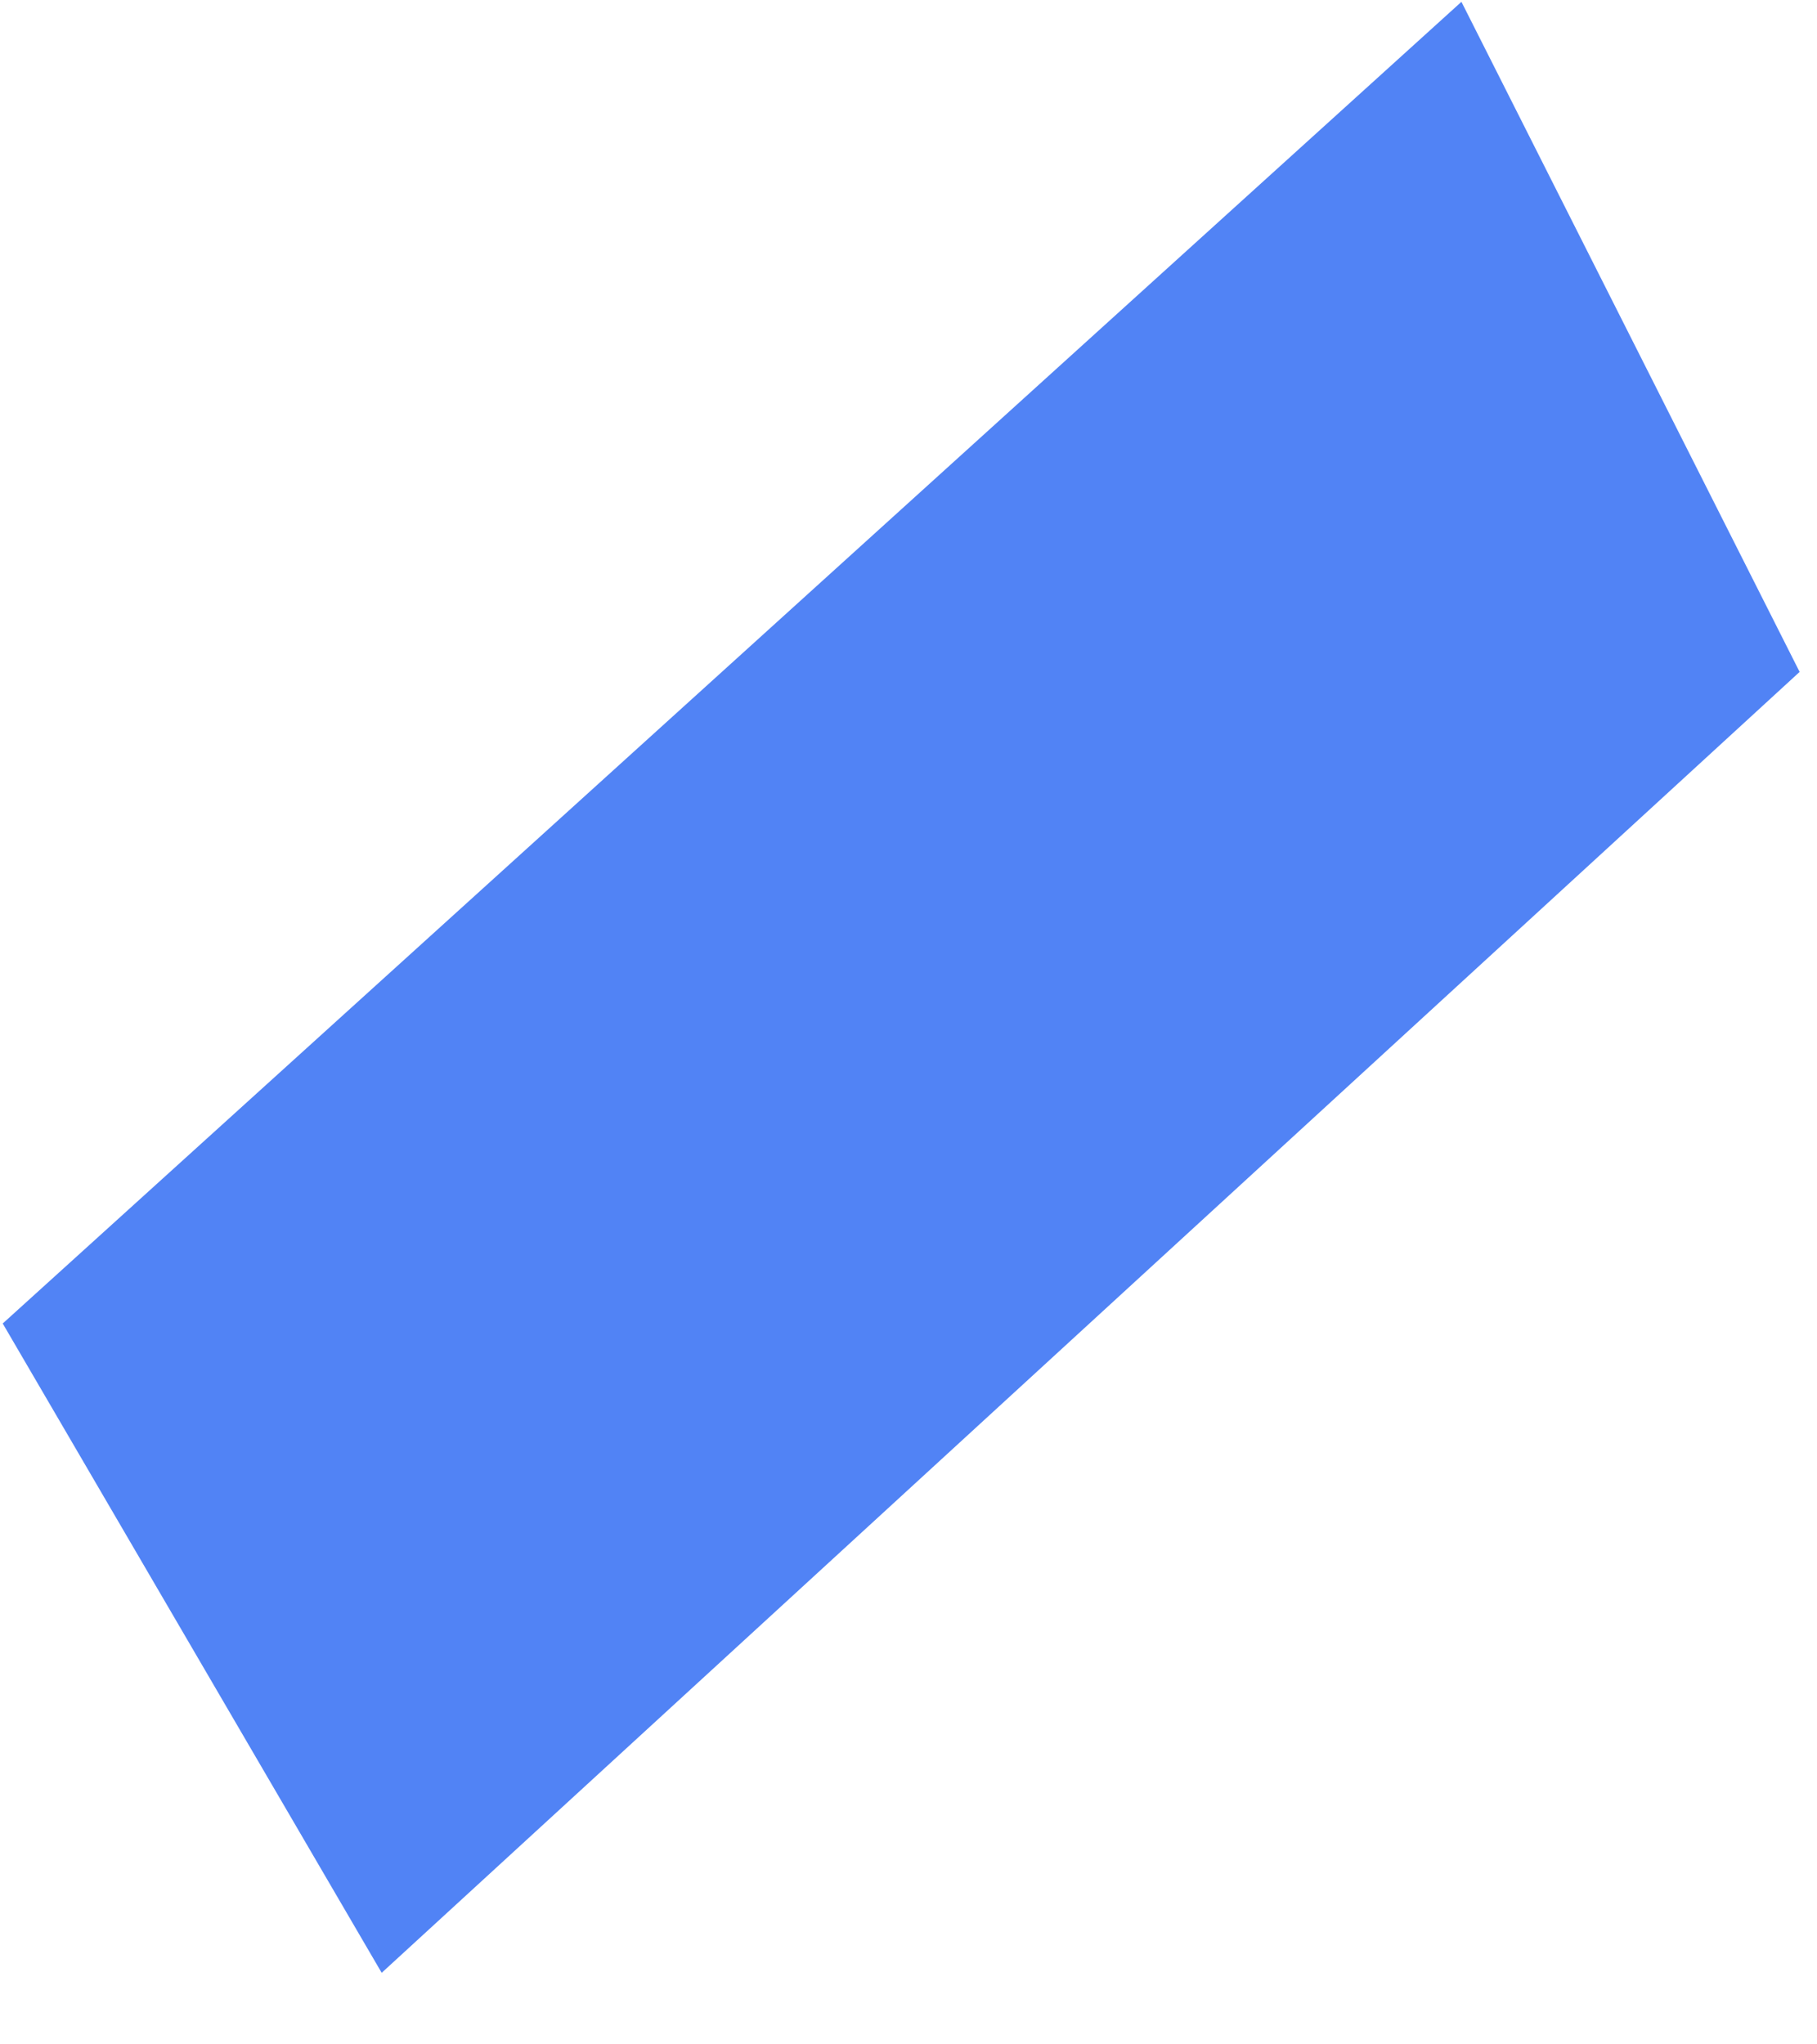 ﻿<?xml version="1.0" encoding="utf-8"?>
<svg version="1.1" xmlns:xlink="http://www.w3.org/1999/xlink" width="16px" height="18px" xmlns="http://www.w3.org/2000/svg">
  <g transform="matrix(1 0 0 1 -275 -116 )">
    <path d="M 15.847 5.916  L 3.361 17.37  L 0.024 11.653  L 12.869 0.016  L 15.847 5.916  Z " fill-rule="nonzero" fill="#5183f5" stroke="none" transform="matrix(1 0 0 1 275 116 )" />
  </g>
</svg>